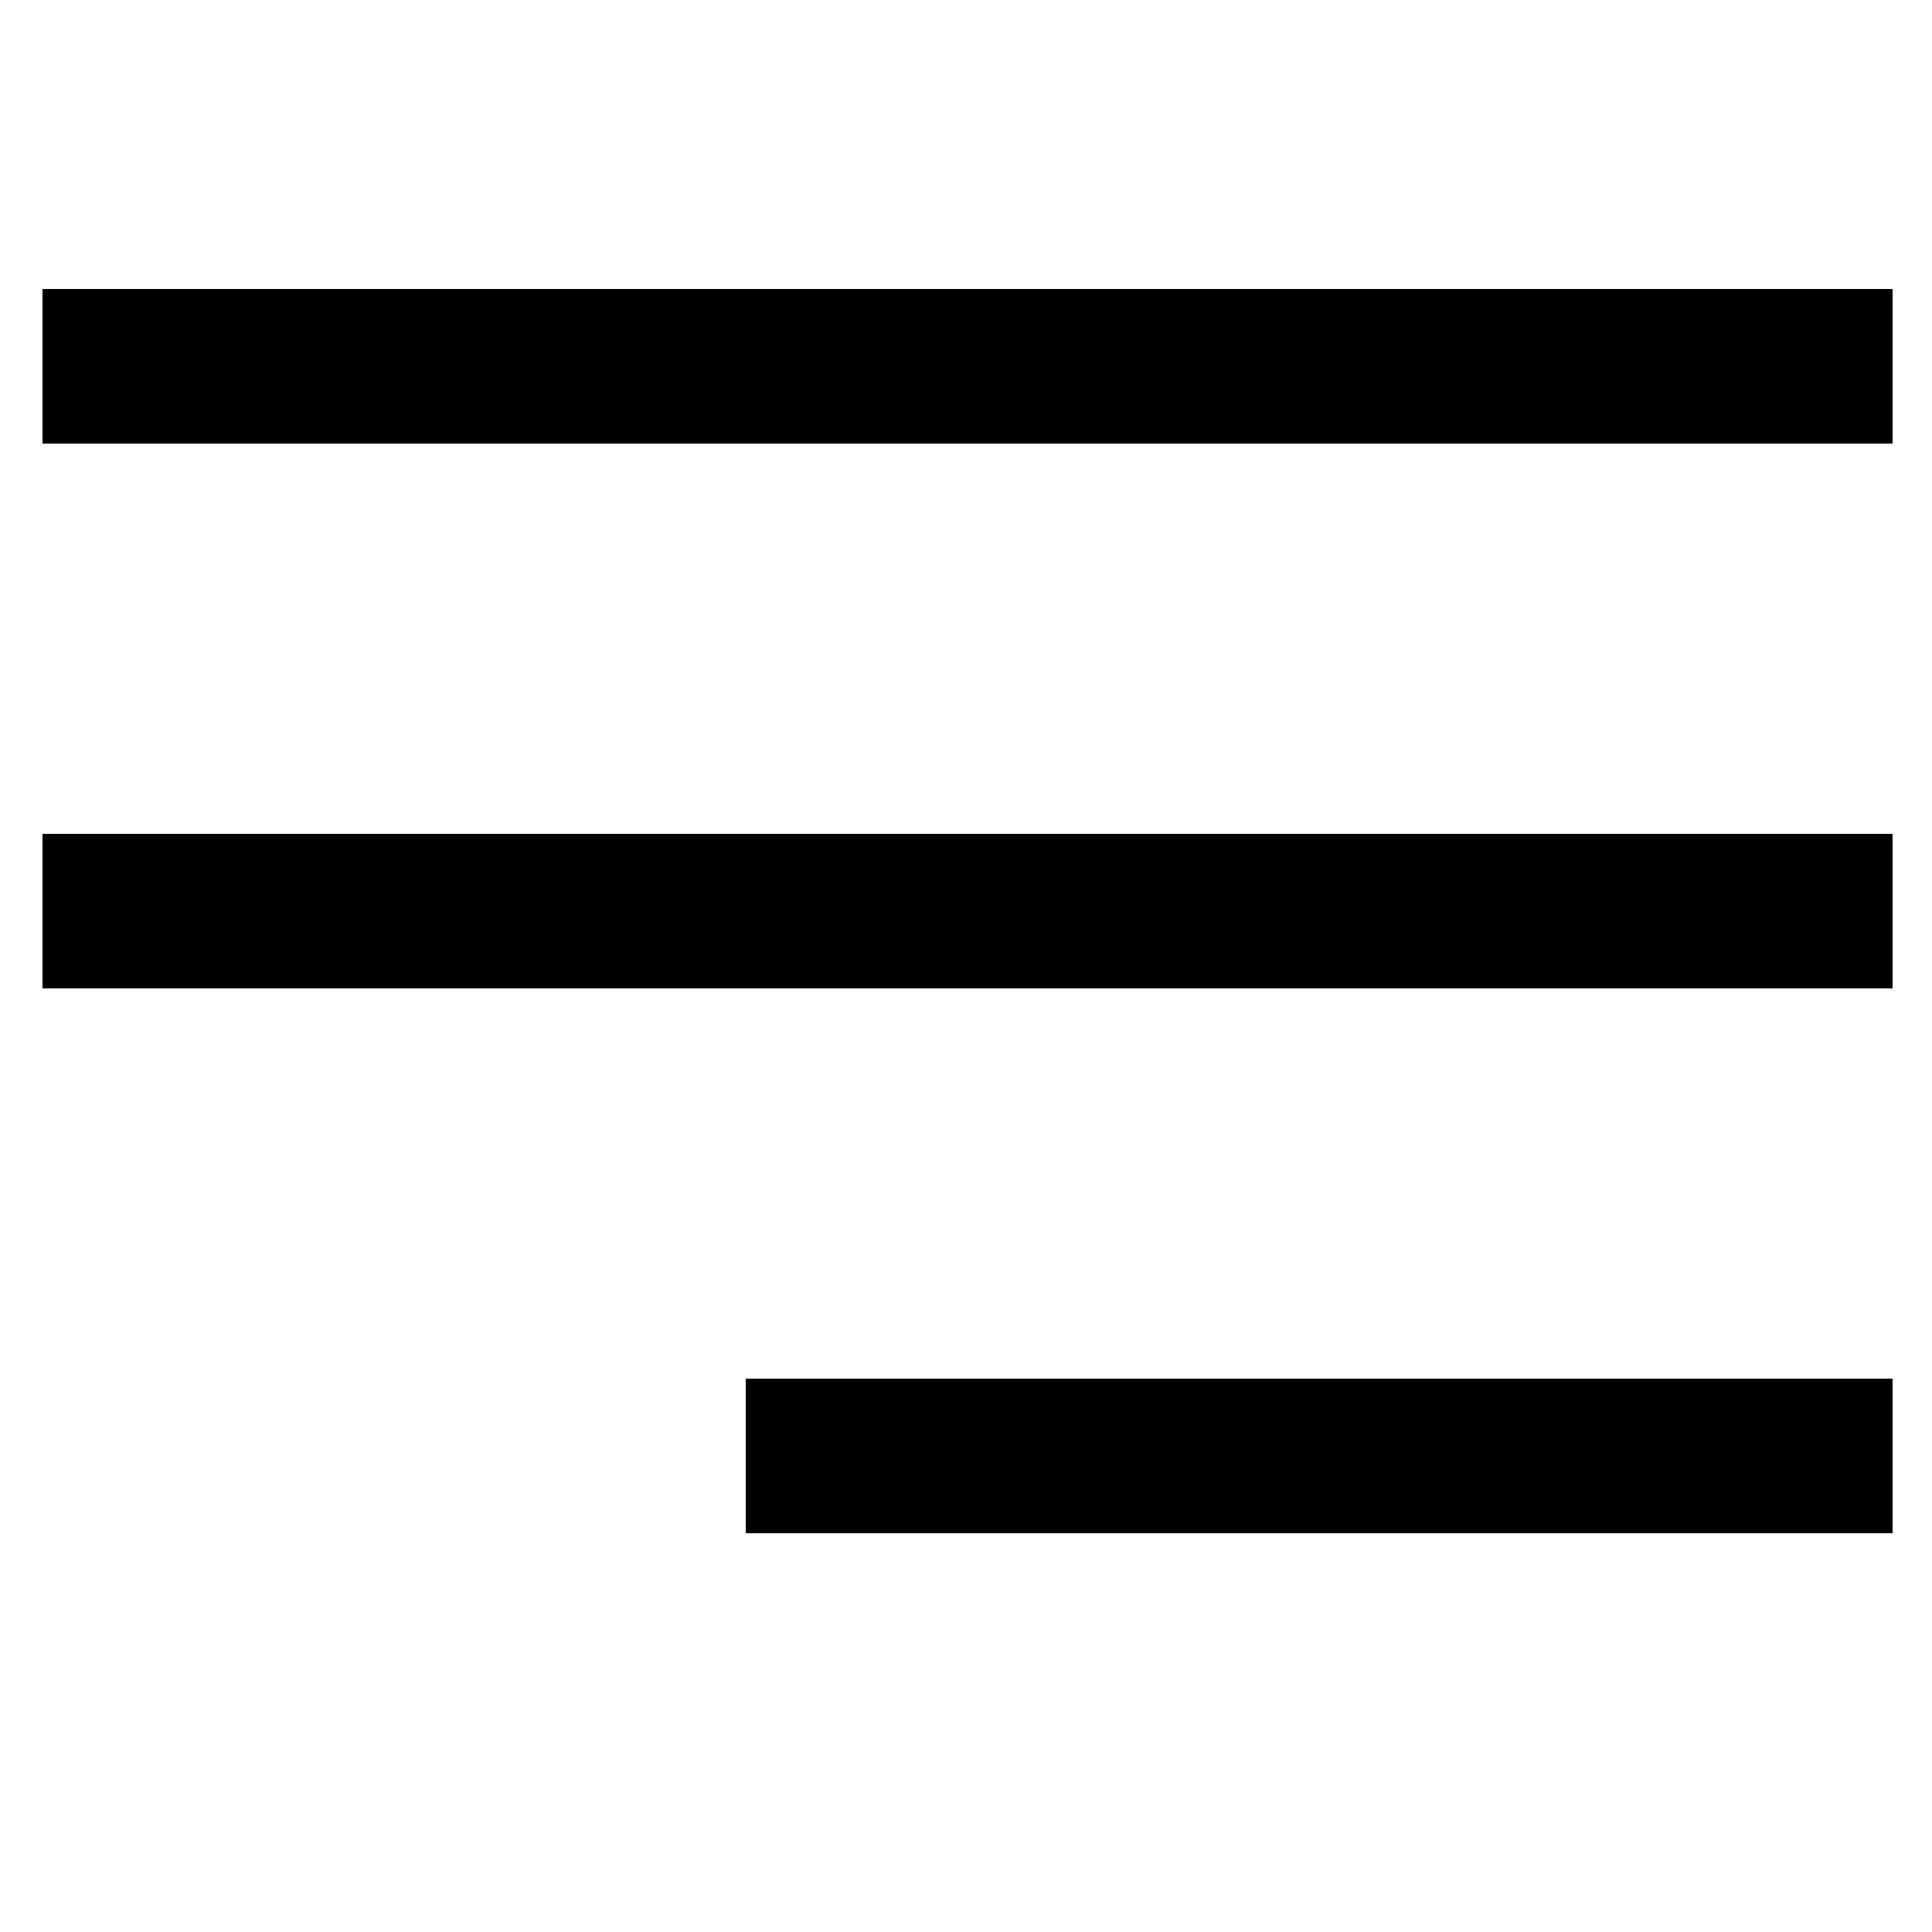 <?xml version="1.0" encoding="utf-8"?>
<!-- Generator: Adobe Illustrator 23.1.0, SVG Export Plug-In . SVG Version: 6.00 Build 0)  -->
<svg version="1.1" id="Layer_4" xmlns="http://www.w3.org/2000/svg" xmlns:xlink="http://www.w3.org/1999/xlink" x="0px" y="0px"
	 viewBox="0 0 25 25" style="enable-background:new 0 0 25 25;" xml:space="preserve">
<g>
	<rect x="0.55" y="3.74" width="23.94" height="2"/>
	<rect x="0.55" y="10.79" width="23.94" height="2"/>
	<rect x="9.65" y="17.84" width="14.84" height="2"/>
</g>
</svg>
